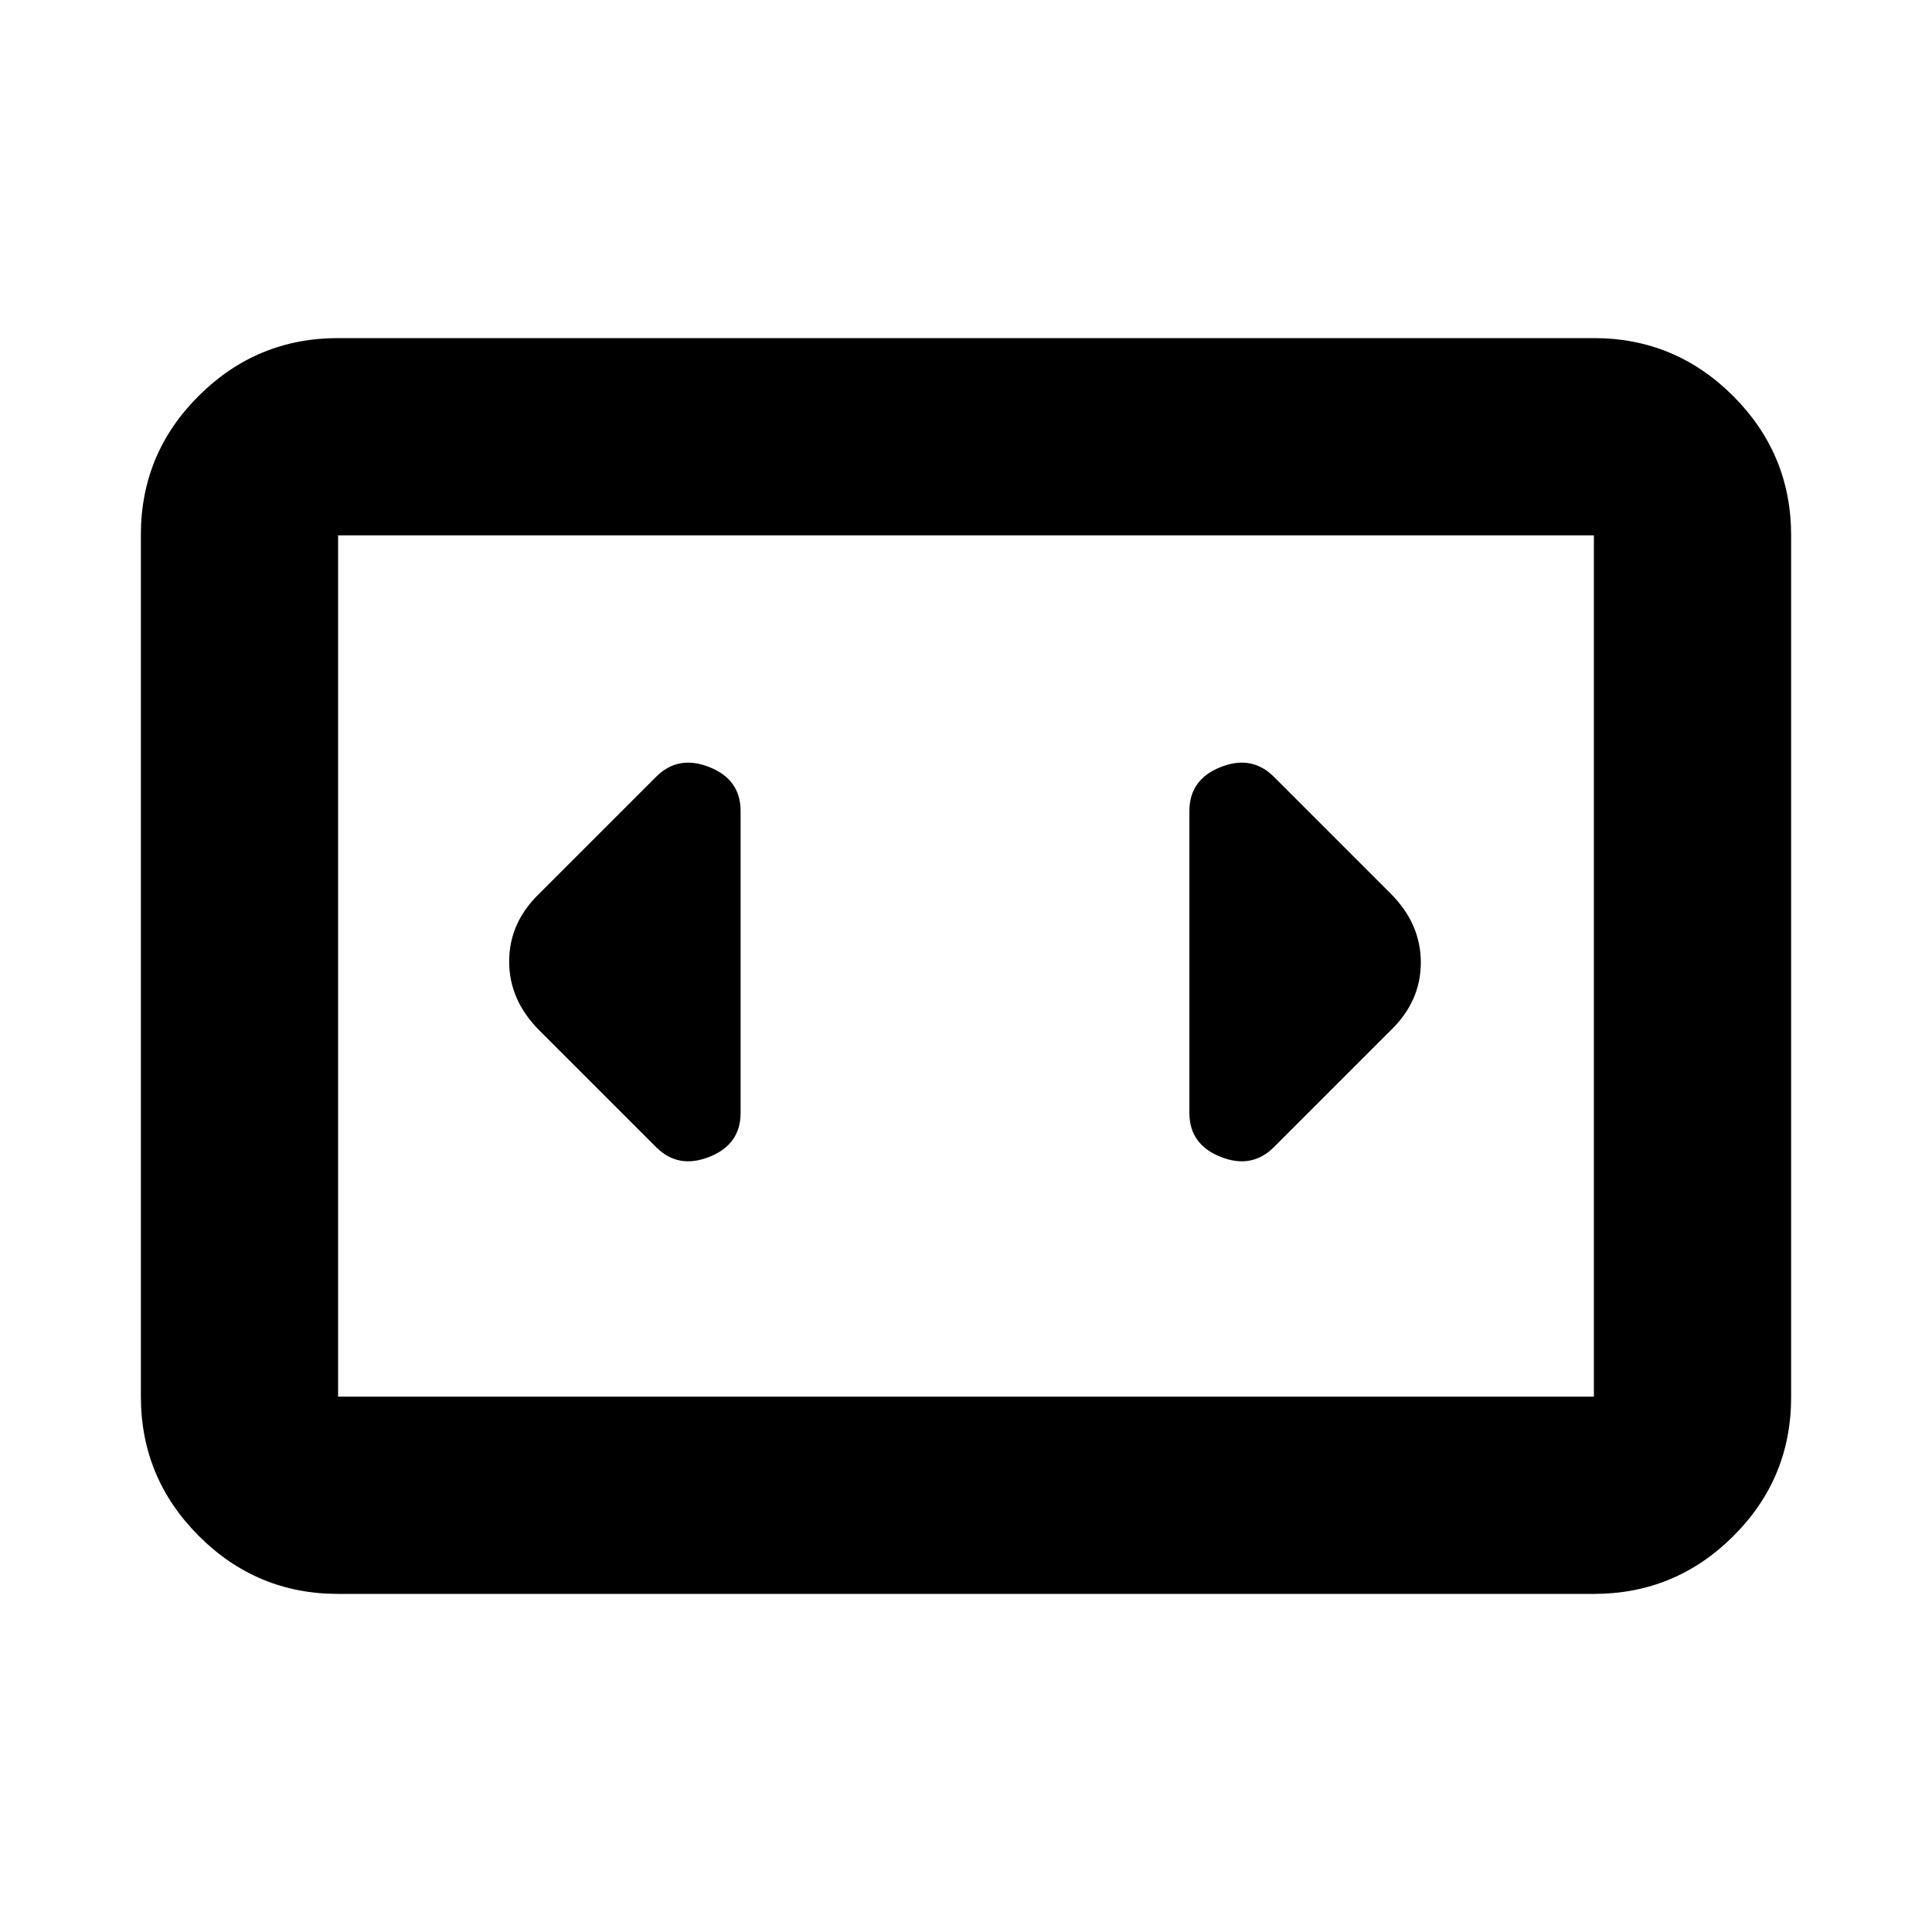 <svg xmlns="http://www.w3.org/2000/svg" height="20" viewBox="0 -960 960 960" width="20"><path d="M168-168q-40.42 0-69.21-28.8Q70-225.6 70-266.04v-428.24q0-40.44 28.79-69.08T168-792h624q40.42 0 69.21 28.8Q890-734.4 890-693.96v428.24q0 40.45-28.79 69.08Q832.42-168 792-168H168Zm624-526H168v428h624v-428Zm-624 0v428-428Zm200 287v-150q0-15.67-15.5-21.83Q337-585 326-574l-58 58q-15 14.45-15 33.73Q253-463 268-448l58 58q11 11 26.5 4.83Q368-391.33 368-407Zm323-109-58-58q-11-11-26.5-4.83Q591-572.67 591-557v150q0 15.67 15.5 21.83Q622-379 633-390l58-58q15-14.45 15-33.73Q706-501 691-516Z"/></svg>